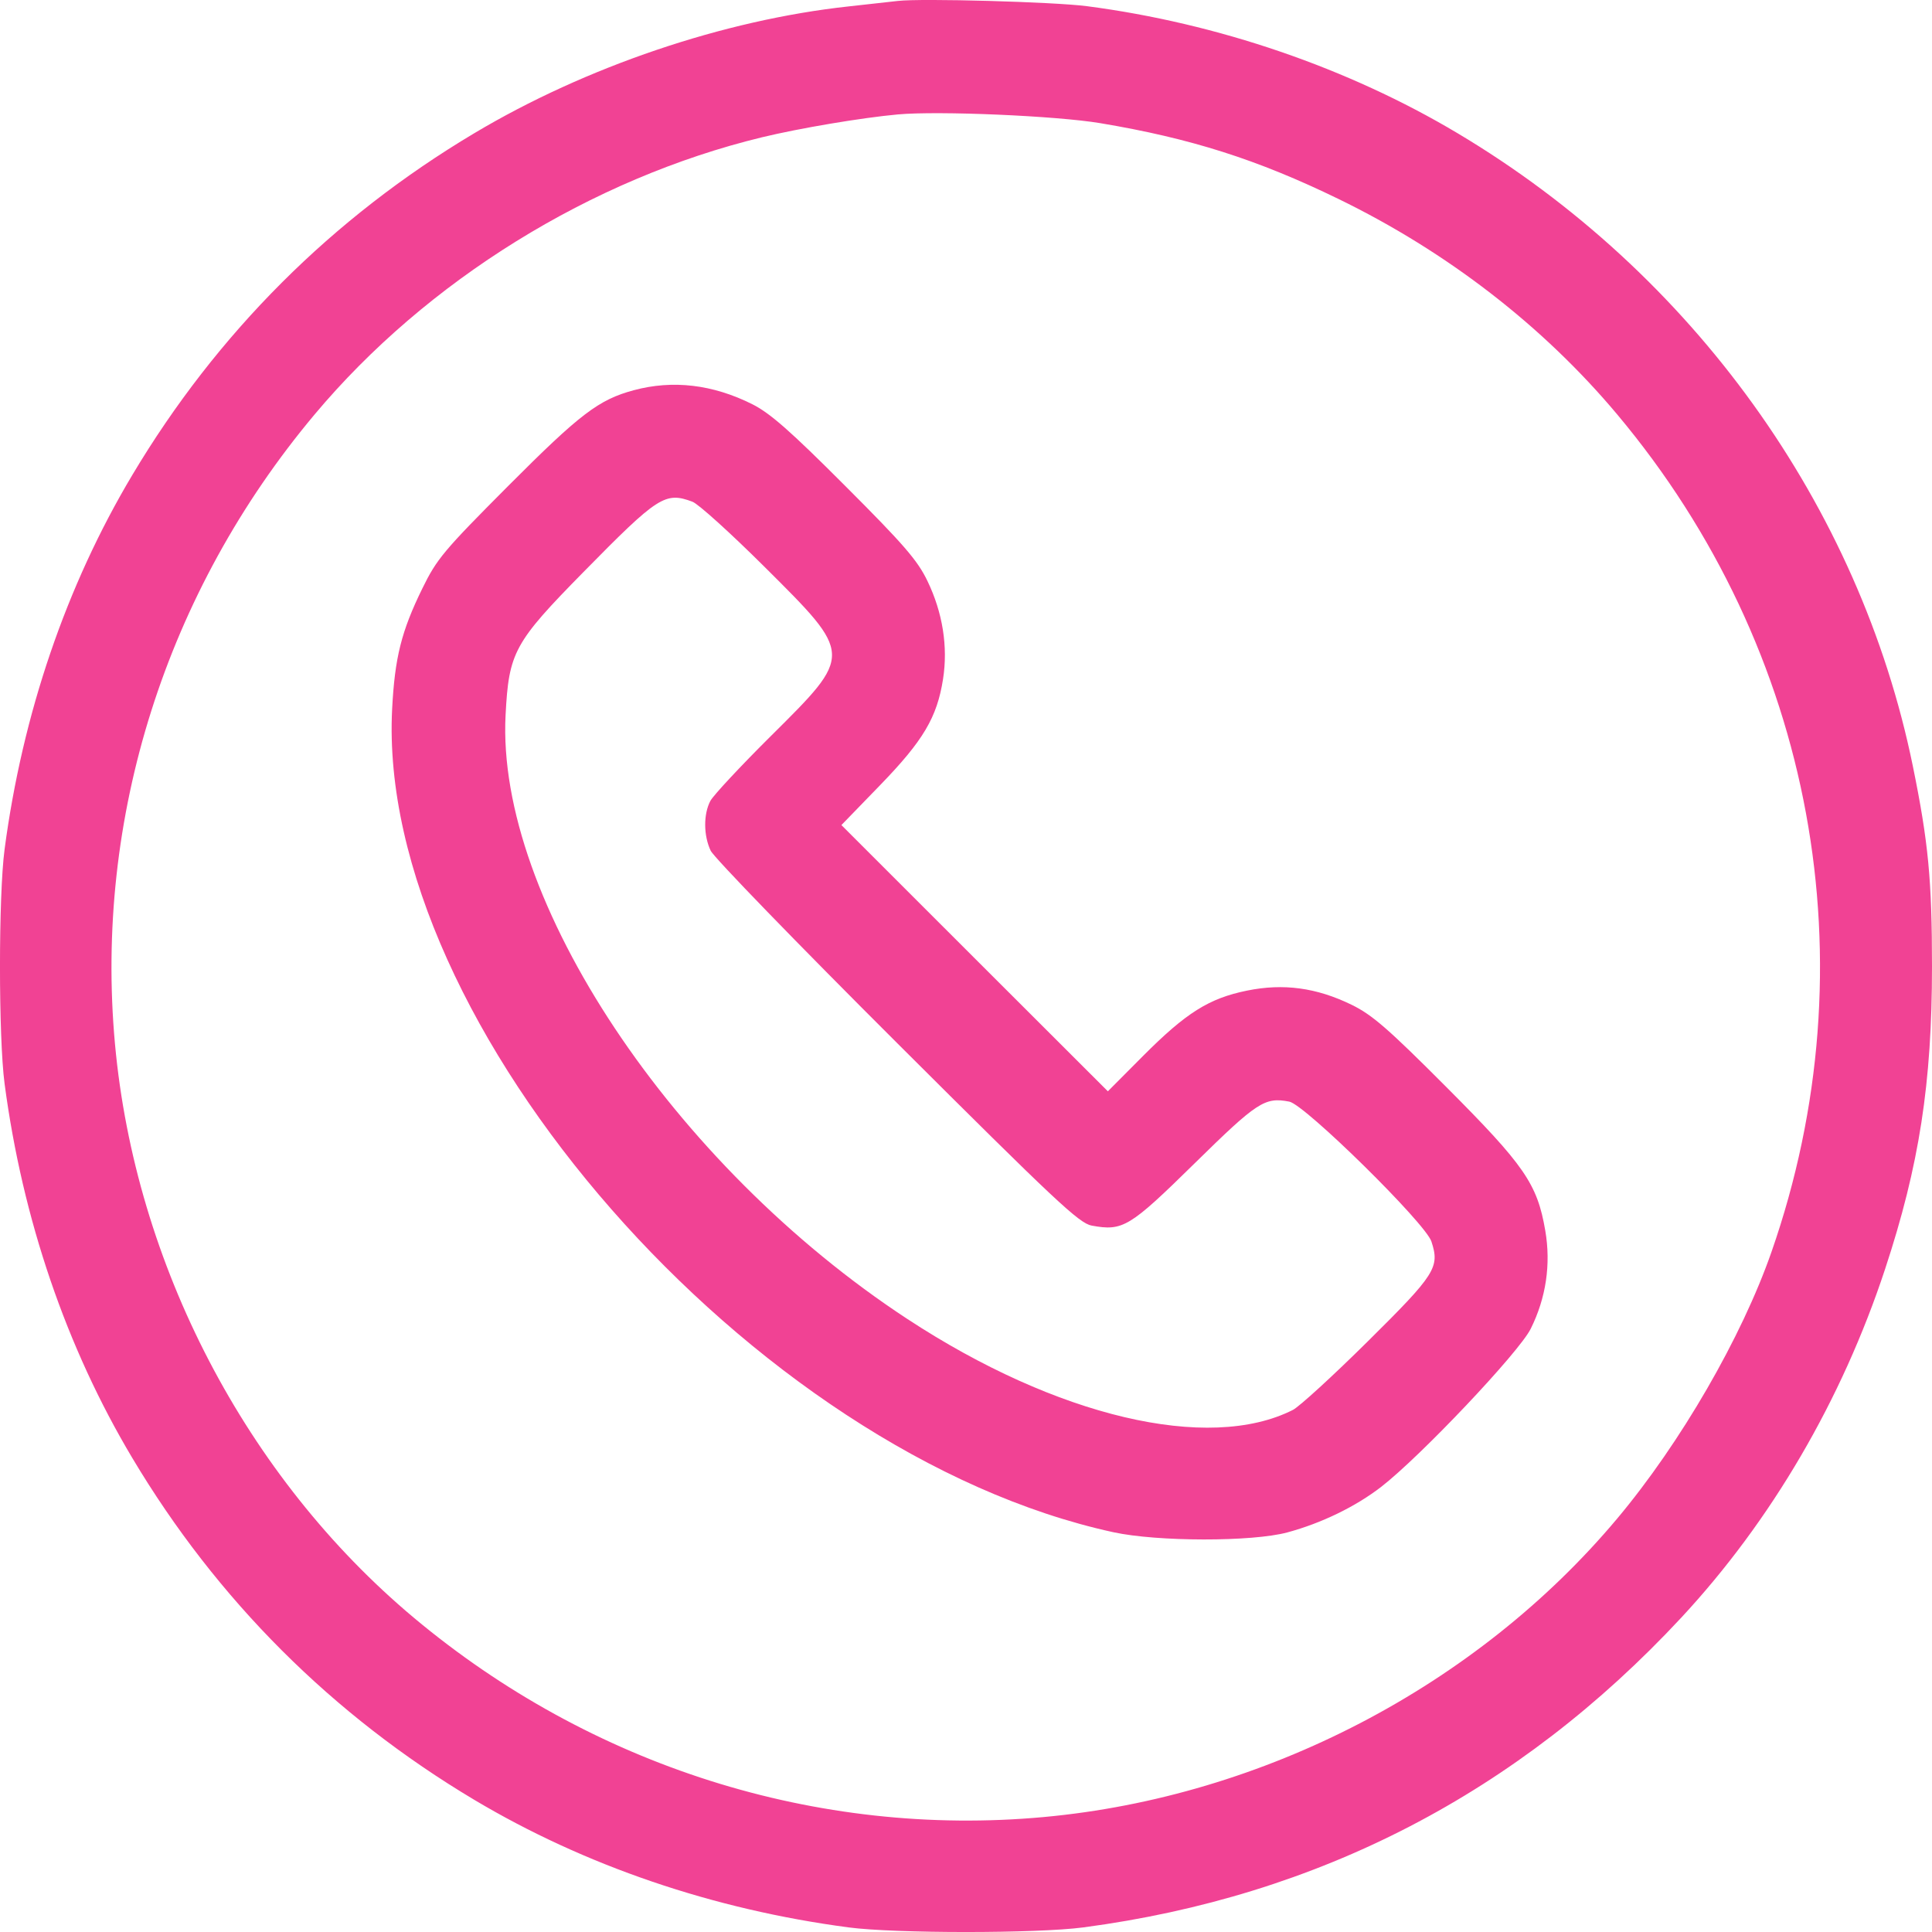 <svg width="35" height="35" viewBox="0 0 35 35" fill="none" xmlns="http://www.w3.org/2000/svg">
<path fill-rule="evenodd" clip-rule="evenodd" d="M16.265 0.017C16.133 0.033 15.733 0.077 15.375 0.116C13.114 0.361 10.611 1.209 8.591 2.414C6.02 3.947 3.93 6.035 2.397 8.605C1.201 10.608 0.407 12.935 0.083 15.386C-0.028 16.225 -0.028 18.793 0.083 19.632C0.407 22.083 1.201 24.41 2.397 26.413C3.93 28.983 6.02 31.071 8.591 32.605C10.594 33.799 12.922 34.593 15.375 34.917C16.214 35.028 18.783 35.028 19.623 34.917C23.889 34.353 27.505 32.48 30.457 29.306C32.089 27.549 33.367 25.365 34.151 22.988C34.769 21.114 35 19.623 35 17.509C35 15.945 34.934 15.255 34.653 13.879C33.69 9.164 30.66 4.95 26.406 2.414C24.423 1.231 22.059 0.421 19.691 0.112C19.09 0.034 16.69 -0.033 16.265 0.017ZM19.931 2.231C21.569 2.505 22.778 2.889 24.247 3.604C26.213 4.56 27.955 5.906 29.299 7.51C32.867 11.766 33.914 17.456 32.092 22.68C31.552 24.228 30.446 26.14 29.299 27.508C26.754 30.545 22.897 32.552 18.903 32.918C14.806 33.293 10.708 31.995 7.495 29.305C4.457 26.76 2.449 22.905 2.083 18.913C1.708 14.818 3.006 10.721 5.698 7.51C7.731 5.084 10.714 3.236 13.804 2.487C14.487 2.322 15.609 2.133 16.265 2.073C17.003 2.006 19.132 2.098 19.931 2.231ZM11.482 7.069C10.846 7.24 10.508 7.498 9.206 8.804C8.037 9.977 7.913 10.125 7.651 10.661C7.271 11.437 7.152 11.913 7.104 12.843C6.811 18.549 13.633 26.336 20.171 27.758C20.969 27.931 22.685 27.933 23.322 27.761C23.94 27.594 24.556 27.295 25.02 26.937C25.731 26.387 27.517 24.5 27.73 24.073C28.008 23.515 28.099 22.904 27.994 22.293C27.849 21.447 27.619 21.114 26.203 19.694C25.145 18.633 24.858 18.384 24.485 18.202C23.848 17.892 23.251 17.811 22.59 17.946C21.902 18.086 21.487 18.347 20.706 19.131L20.07 19.77L17.656 17.359L15.243 14.947L15.943 14.225C16.727 13.416 16.975 12.997 17.084 12.303C17.176 11.715 17.078 11.098 16.801 10.524C16.622 10.152 16.376 9.867 15.312 8.803C14.316 7.805 13.949 7.483 13.627 7.322C12.912 6.964 12.189 6.879 11.482 7.069ZM12.544 9.089C12.65 9.128 13.238 9.66 13.851 10.27C15.46 11.871 15.459 11.85 13.967 13.332C13.417 13.878 12.923 14.408 12.869 14.509C12.742 14.749 12.744 15.138 12.875 15.412C12.932 15.533 14.45 17.099 16.249 18.893C19.118 21.755 19.551 22.162 19.777 22.203C20.343 22.306 20.461 22.235 21.642 21.075C22.779 19.958 22.912 19.872 23.357 19.957C23.639 20.011 25.822 22.158 25.931 22.49C26.086 22.96 26.007 23.084 24.778 24.301C24.147 24.926 23.537 25.484 23.422 25.542C21.892 26.316 19.138 25.666 16.437 23.894C12.189 21.108 8.986 16.293 9.159 12.955C9.218 11.815 9.311 11.643 10.572 10.361C11.922 8.987 12.05 8.905 12.544 9.089Z" fill="#F14294"/>
</svg>

